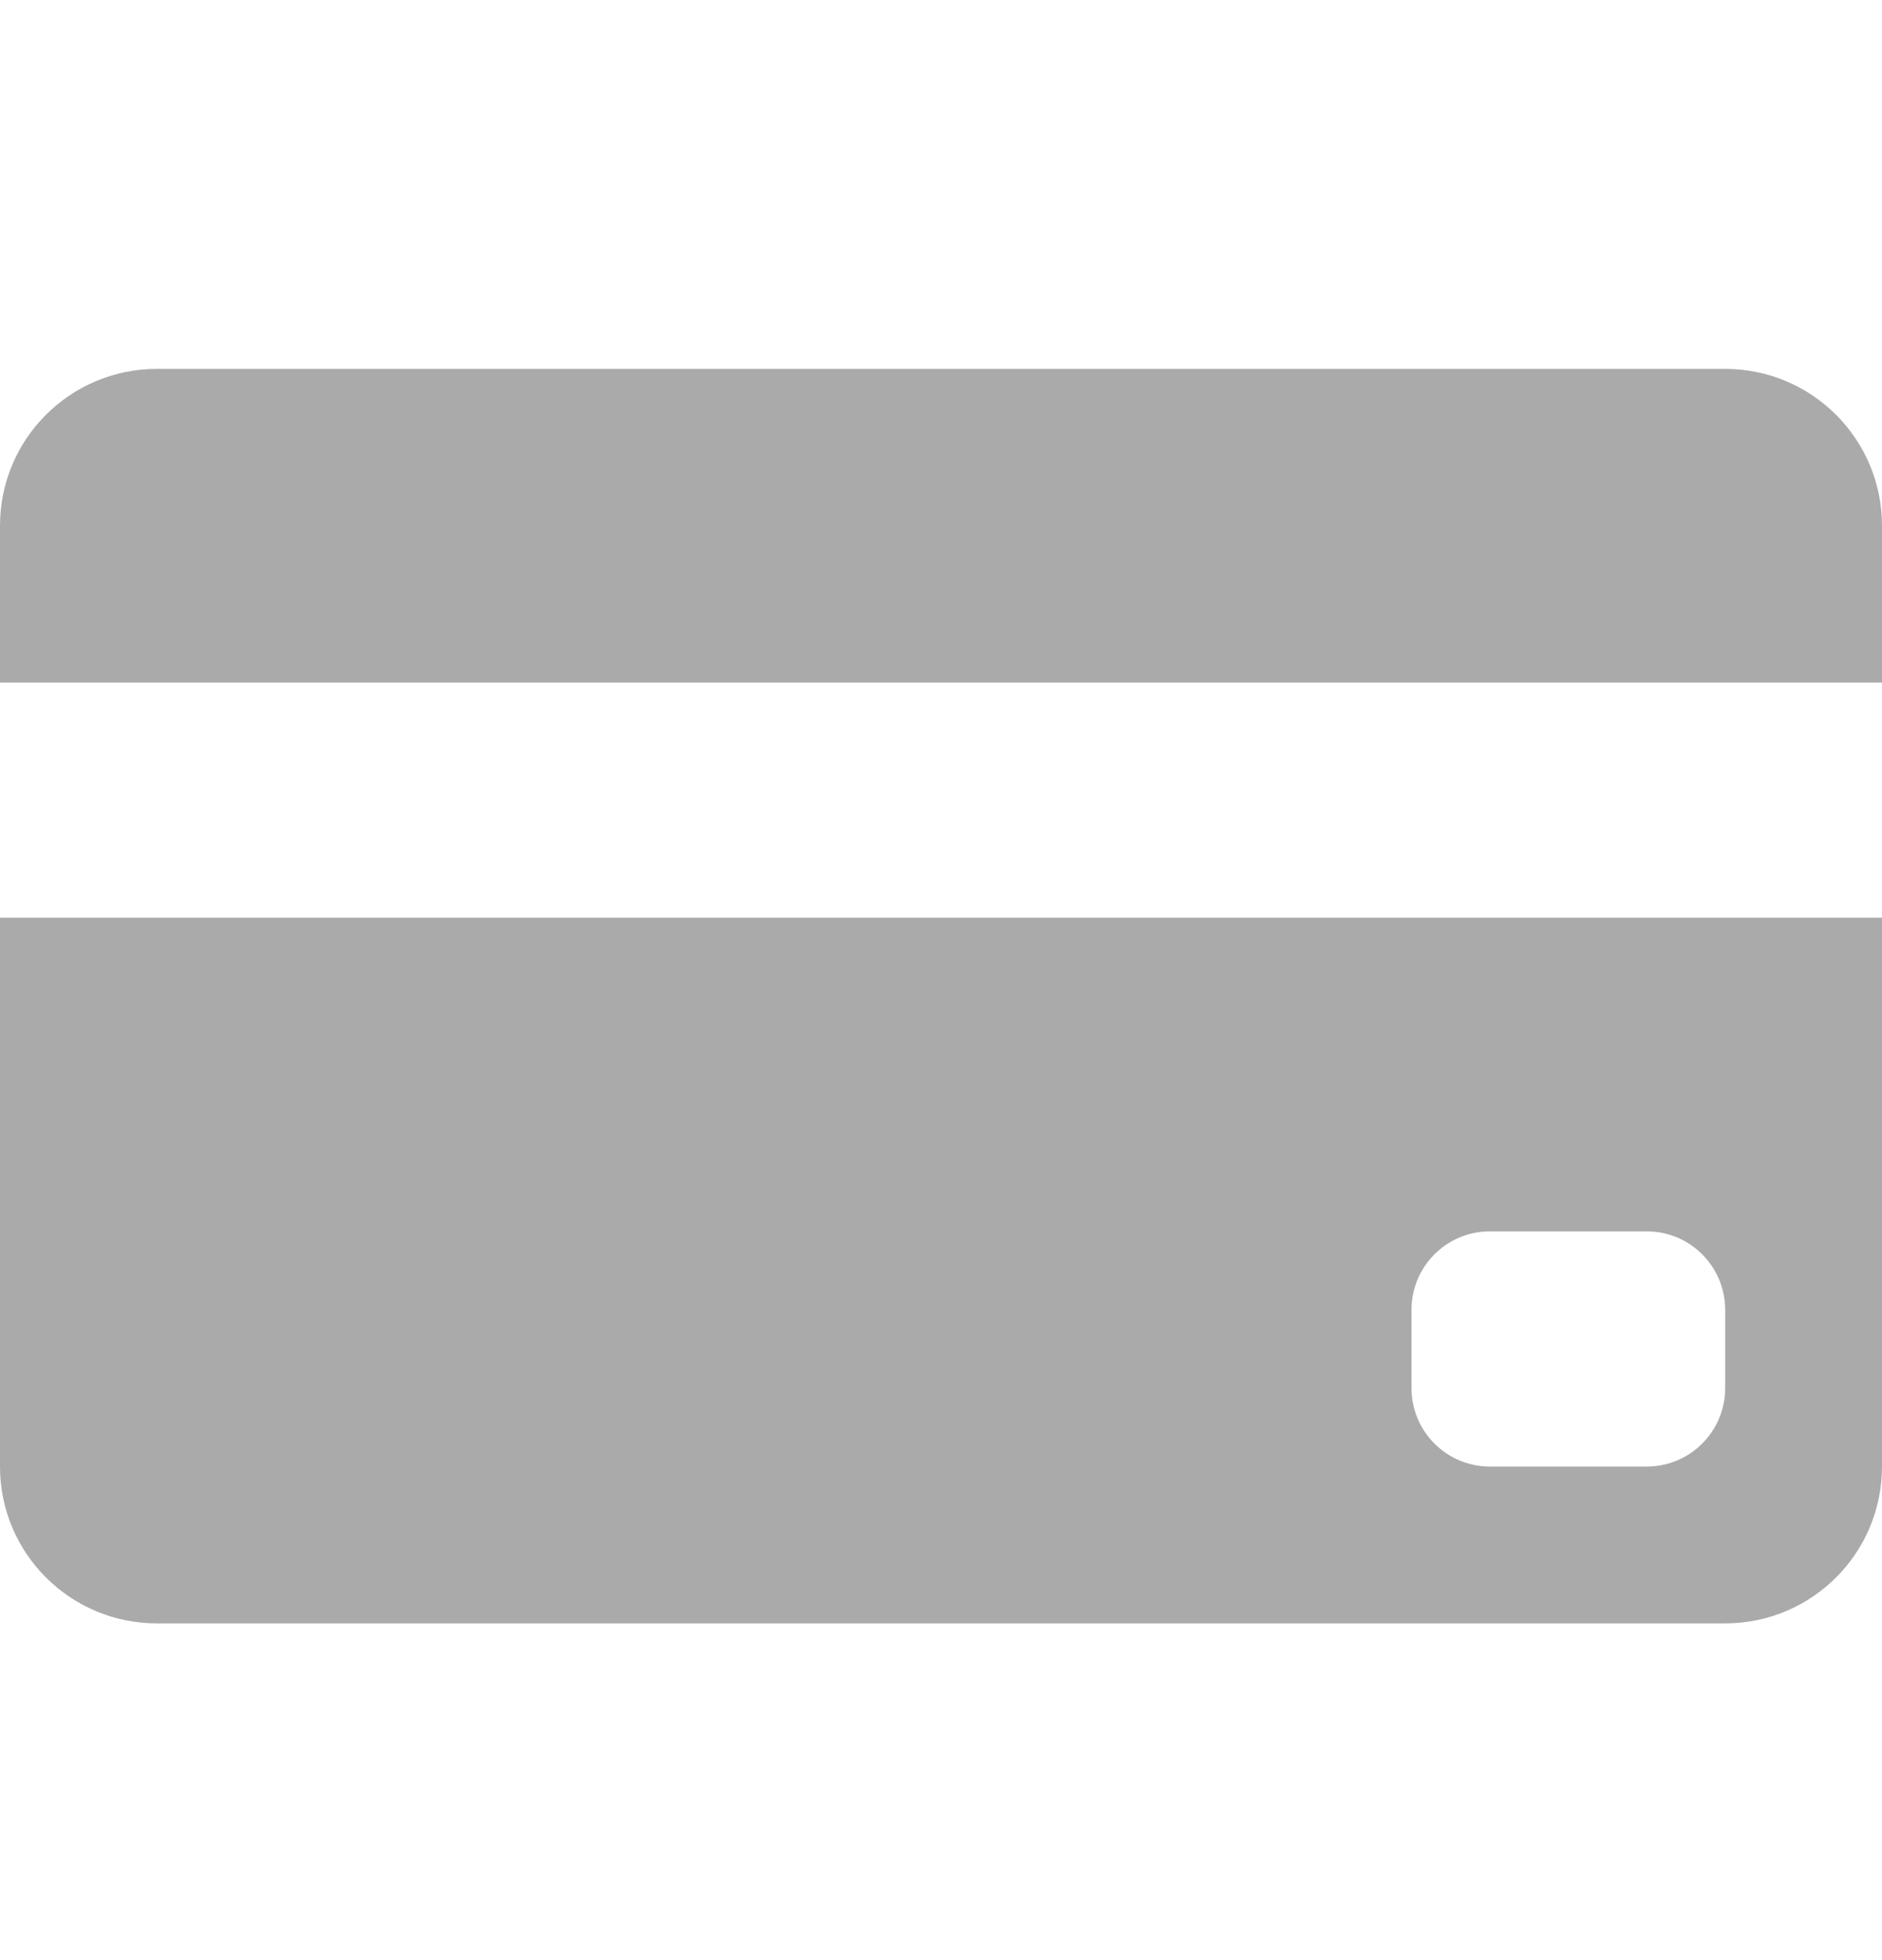 <svg xmlns="http://www.w3.org/2000/svg" fill="none" viewBox="0 0 24 25"><path fill="#AAAAAB" fill-rule="evenodd" d="M0 6.705c0-1.105.895-2 2-2h20c1.105 0 2 .895 2 2v2H0v-2Zm0 5h24v7c0 1.105-.895 2-2 2H2c-1.105 0-2-.895-2-2v-7Zm19 4c-.552 0-1 .448-1 1v1c0 .552.448 1 1 1h2c.552 0 1-.448 1-1v-1c0-.552-.448-1-1-1h-2Z" clip-rule="evenodd"/></svg>